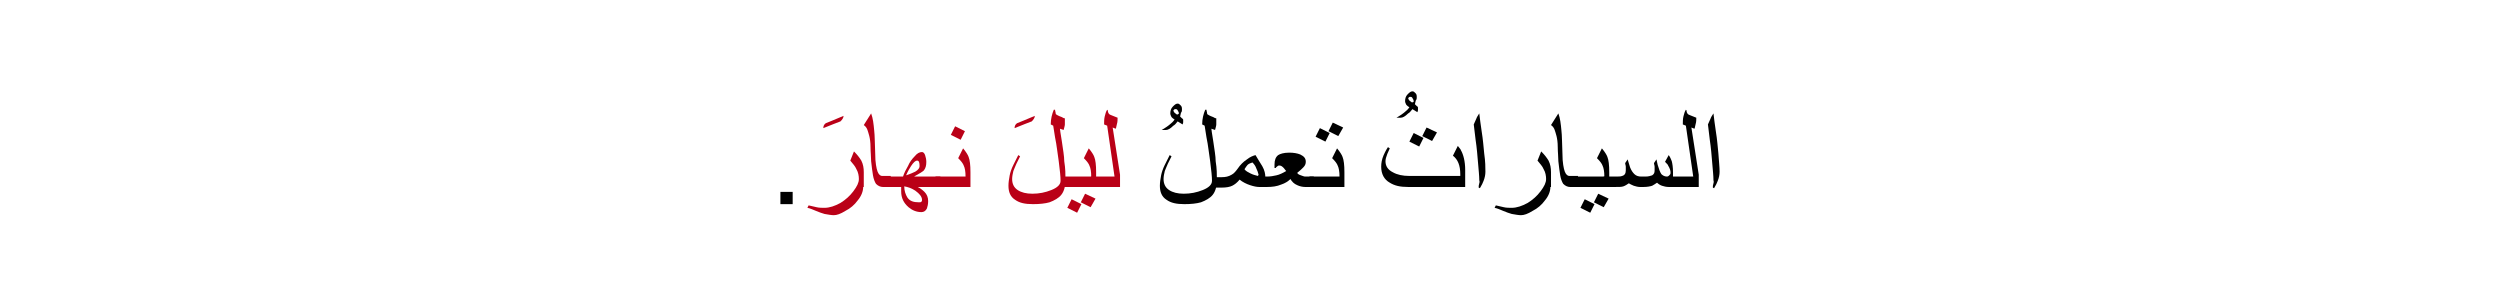<?xml version="1.0" encoding="utf-8"?>
<!-- Generator: Adobe Illustrator 19.2.0, SVG Export Plug-In . SVG Version: 6.00 Build 0)  -->
<svg version="1.1" id="Layer_1" xmlns="http://www.w3.org/2000/svg" xmlns:xlink="http://www.w3.org/1999/xlink" x="0px" y="0px"
	 viewBox="0 0 407.8 49.8" style="enable-background:new 0 0 407.8 49.8;" xml:space="preserve">
<style type="text/css">
	.st0{fill:#BA0017;}
	.st1{fill:none;}
</style>
<g>
	<g>
		<path d="M127.3,33.3v-2h2v2H127.3z"/>
		<path class="st0" d="M137.6,18.9c0,0.3-0.2,0.6-0.5,0.9c-0.6,0.2-1.5,0.6-2.8,1.1c0-0.3,0.1-0.6,0.4-0.8
			C135.2,19.9,136.2,19.5,137.6,18.9z"/>
		<path class="st0" d="M140.8,30.5c0,0.7-0.3,1.5-0.9,2.2c-0.5,0.7-1.2,1.3-2,1.7c-0.8,0.5-1.4,0.7-1.9,0.7c-0.4,0-0.9-0.1-1.5-0.2
			c-0.4-0.1-0.9-0.3-1.4-0.5c-0.5-0.2-0.9-0.4-1.4-0.5l0.2-0.4c0.4,0.1,0.9,0.2,1.3,0.3s0.9,0.1,1.3,0.1c0.8,0,1.7-0.3,2.6-0.8
			c0.8-0.5,1.5-1.1,2.1-1.9s0.9-1.4,0.9-2c0-0.5-0.1-1.1-0.4-1.6c-0.2-0.5-0.6-0.9-1-1.4l0.6-1.5c0.5,0.5,0.9,1,1.2,1.5
			c0.3,0.6,0.4,1.2,0.4,1.9V30.5z"/>
		<path class="st0" d="M145.4,30.5H144c-0.4,0-0.8-0.2-1.1-0.5c-0.2-0.3-0.4-0.8-0.5-1.4s-0.2-1.4-0.3-2.3c0-0.7-0.1-1.5-0.1-2.3
			s-0.1-1.4-0.2-1.8s-0.2-0.7-0.3-1c-0.1-0.3-0.3-0.6-0.6-0.8l1.2-1.9c0.3,0.8,0.4,1.7,0.5,2.8c0.1,0.7,0.1,2.3,0.2,4.8
			c0.1,1.2,0.3,1.9,0.5,2.2c0.2,0.3,0.4,0.4,0.6,0.4h1.4V30.5z"/>
		<path class="st0" d="M153.3,30.5h-3.6c0.4,0.2,0.8,0.5,1.1,0.8c0.4,0.4,0.6,0.9,0.6,1.5c0,0.5-0.1,0.9-0.2,1.2
			c-0.2,0.4-0.5,0.6-0.9,0.6c-0.8,0-1.5-0.3-2.1-0.8c-0.8-0.7-1.2-1.5-1.2-2.6l0-0.7h-2.2v-1.7h2.5c0.2-0.6,0.5-1.2,0.8-1.7
			c0.3-0.7,0.7-1.2,1.1-1.6c0.4-0.5,0.8-0.7,1.2-0.7c0.2,0,0.4,0.2,0.5,0.5s0.2,0.7,0.2,1.1c0,0.6-0.1,1-0.4,1.4
			c-0.2,0.2-0.7,0.5-1.6,1h4.3V30.5z M150.4,32.6c0-0.5-0.4-1-1.1-1.5c-0.6-0.4-1.2-0.6-1.8-0.7c0,0.7,0.2,1.3,0.5,1.8
			c0.4,0.6,1,0.8,1.9,0.8c0.2,0,0.3,0,0.4-0.1S150.4,32.7,150.4,32.6z M150,27.1c0-0.6-0.1-0.9-0.4-0.9c-0.3,0-0.6,0.3-1,0.9
			c-0.2,0.3-0.5,0.8-0.8,1.5c0.6-0.2,1.1-0.4,1.5-0.6C149.8,27.7,150,27.4,150,27.1z"/>
		<path class="st0" d="M158.2,30.5h-5.6v-1.7h4.9c0-0.8-0.1-1.4-0.3-1.8c-0.1-0.3-0.4-0.7-0.9-1.2l0.8-1.6c0.5,0.6,0.8,1.1,0.9,1.4
			c0.2,0.5,0.3,1.3,0.3,2.5V30.5z M157.4,21.4l-0.7,1.4l-1.6-0.8l0.7-1.4L157.4,21.4z"/>
		<path class="st0" d="M168.8,18.9c0,0.3-0.2,0.6-0.5,0.9c-0.6,0.2-1.5,0.6-2.8,1.1c0-0.3,0.1-0.6,0.4-0.8
			C166.4,19.9,167.4,19.5,168.8,18.9z"/>
		<path class="st0" d="M173.8,29.3c0,1-0.2,1.9-0.7,2.5c-0.4,0.5-1.1,0.9-1.9,1.2c-0.7,0.2-1.6,0.3-2.7,0.3c-1.3,0-2.2-0.2-2.9-0.7
			c-0.8-0.5-1.1-1.3-1.1-2.3c0-0.6,0.1-1.1,0.2-1.7c0.1-0.5,0.3-1.1,0.6-1.7c0.2-0.4,0.5-1,0.8-1.6l0.3,0.2
			c-0.2,0.4-0.4,0.8-0.6,1.2c-0.2,0.5-0.4,0.9-0.5,1.2c-0.1,0.4-0.2,0.9-0.2,1.3c0,0.8,0.3,1.4,0.9,1.8s1.4,0.6,2.4,0.6
			c1.1,0,2.1-0.2,3.1-0.6c1-0.4,1.5-0.9,1.5-1.5c0-0.6-0.1-1.7-0.3-3.2c-0.2-1.2-0.3-2.5-0.6-3.9l-0.3-1.9l-0.4-0.2
			c0-0.9,0.2-1.7,0.5-2.4h0.2c0,0.2,0.1,0.4,0.1,0.6s0.2,0.2,0.3,0.3c0.2,0.1,0.4,0.2,0.7,0.3c0.2,0.1,0.3,0.2,0.5,0.2
			c0,0.5,0,0.8,0,1s-0.1,0.5-0.2,0.9l-0.6-0.2c0,0.1,0.1,0.8,0.3,2c0.2,1.4,0.4,2.5,0.4,3.3C173.8,27.5,173.8,28.5,173.8,29.3z"/>
		<path class="st0" d="M178.7,30.5h-5.6v-1.7h4.9c0-0.8-0.1-1.4-0.3-1.8c-0.1-0.3-0.4-0.7-0.9-1.2l0.8-1.6c0.5,0.6,0.8,1.1,0.9,1.4
			c0.2,0.5,0.3,1.3,0.3,2.5V30.5z M176.4,33.3l-0.7,1.4l-1.6-0.8l0.7-1.4L176.4,33.3z M178.7,32.4l-0.8,1.4l-1.6-0.8l0.7-1.4
			L178.7,32.4z"/>
		<path class="st0" d="M182.9,30.5H178v-1.7h3.8l-1.2-8.3l-0.5-0.2c0-0.4,0-0.9,0.1-1.3s0.2-0.8,0.4-1.1l0.1,0.1
			c0,0.4,0.2,0.7,0.6,0.8c0.3,0.1,0.7,0.3,1,0.4c0,0.3,0,0.7-0.1,1s-0.1,0.6-0.2,0.8l-0.5-0.2l1.2,7.7V30.5z"/>
		<path d="M193,19.6c0,0.1,0,0.2,0,0.3s0,0.2-0.1,0.4l-0.8-0.5c-0.3,0.4-0.5,0.6-0.7,0.7c-0.5,0.5-0.9,0.7-1.2,0.7h-0.7
			c0.3-0.2,0.7-0.4,1.2-0.8c0.4-0.3,0.7-0.6,0.9-0.9c-0.2-0.1-0.4-0.3-0.5-0.4c-0.1-0.2-0.2-0.4-0.2-0.6c0-0.4,0.1-0.8,0.4-1.1
			s0.5-0.5,0.8-0.5c0.2,0,0.3,0.1,0.5,0.3s0.2,0.4,0.2,0.7c0,0.1,0,0.3-0.1,0.4s-0.1,0.4-0.2,0.7c0.1,0.1,0.2,0.2,0.3,0.3
			C193,19.4,193,19.5,193,19.6z M192.3,18.5c0-0.2-0.1-0.3-0.2-0.5s-0.2-0.2-0.4-0.2c-0.1,0-0.1,0-0.2,0.1s-0.1,0.1-0.1,0.1
			c0,0.1,0.1,0.3,0.2,0.4l0.4,0.3C192.3,18.6,192.3,18.5,192.3,18.5z"/>
		<path d="M198.5,29.3c0,1-0.2,1.9-0.7,2.5c-0.4,0.5-1.1,0.9-1.9,1.2c-0.7,0.2-1.6,0.3-2.7,0.3c-1.3,0-2.2-0.2-2.9-0.7
			c-0.8-0.5-1.1-1.3-1.1-2.3c0-0.6,0.1-1.1,0.2-1.7c0.1-0.5,0.3-1.1,0.6-1.7c0.2-0.4,0.5-1,0.8-1.6l0.3,0.2
			c-0.2,0.4-0.4,0.8-0.6,1.2c-0.2,0.5-0.4,0.9-0.5,1.2c-0.1,0.4-0.2,0.9-0.2,1.3c0,0.8,0.3,1.4,0.9,1.8s1.4,0.6,2.4,0.6
			c1.1,0,2.1-0.2,3.1-0.6c1-0.4,1.5-0.9,1.5-1.5c0-0.6-0.1-1.7-0.3-3.2c-0.2-1.2-0.3-2.5-0.6-3.9l-0.3-1.9l-0.4-0.2
			c0-0.9,0.2-1.7,0.5-2.4h0.2c0,0.2,0.1,0.4,0.1,0.6s0.2,0.2,0.3,0.3c0.2,0.1,0.4,0.2,0.7,0.3c0.2,0.1,0.3,0.2,0.5,0.2
			c0,0.5,0,0.8,0,1s-0.1,0.5-0.2,0.9l-0.6-0.2c0,0.1,0.1,0.8,0.3,2c0.2,1.4,0.4,2.5,0.4,3.3C198.5,27.5,198.5,28.5,198.5,29.3z"/>
		<path d="M206.4,30.5h-1c-0.4,0-0.9-0.1-1.5-0.3c-0.6-0.2-1.2-0.5-1.7-0.9c-0.4,0.5-0.8,0.8-1.2,1s-1,0.3-1.7,0.3h-1.5v-1.7h1.5
			c0.6,0,1.1-0.1,1.6-0.4c0.4-0.2,0.7-0.6,1-1c0.4-0.6,0.9-1.1,1.5-1.5c0.5-0.4,1-0.6,1.4-0.7c0.4,0.7,0.8,1.3,1.1,1.8
			c0.4,0.7,0.5,1.3,0.5,1.8V30.5z M205.3,28.5c-0.1-0.4-0.2-0.7-0.4-1.1c-0.1-0.3-0.3-0.6-0.6-0.9c-0.3,0.1-0.6,0.2-0.8,0.4
			c-0.1,0.1-0.3,0.4-0.5,0.7c0.2,0.3,0.6,0.5,1,0.7s0.8,0.3,1.2,0.4L205.3,28.5z"/>
		<path d="M214.3,30.5h-1.4c-0.4,0-0.9-0.1-1.3-0.3c-0.5-0.2-0.9-0.6-1.1-1c-0.4,0.4-0.9,0.7-1.5,0.9c-0.7,0.3-1.5,0.4-2.3,0.4h-0.9
			v-1.7h0.9c0.5,0,1.1-0.1,1.5-0.2c0.5-0.1,1.1-0.4,1.6-0.7l-0.4-0.5c-0.2-0.2-0.4-0.4-0.7-0.4c-0.1,0-0.2,0-0.3,0.1
			s-0.2,0.1-0.3,0.3h-0.2v-0.6c0-0.7,0.2-1.2,0.6-1.5c0.3-0.2,0.9-0.4,1.8-0.4c0.7,0,1.3,0.1,1.8,0.3c0.6,0.3,0.9,0.6,0.9,1.2
			c0,0.3-0.1,0.6-0.4,0.9c-0.2,0.2-0.5,0.5-1,0.9c0.1,0.2,0.3,0.3,0.6,0.4s0.5,0.2,0.7,0.2h1.4V30.5z"/>
		<path d="M219.2,30.5h-5.6v-1.7h4.9c0-0.8-0.1-1.4-0.3-1.8c-0.1-0.3-0.4-0.7-0.9-1.2l0.8-1.6c0.5,0.6,0.8,1.1,0.9,1.4
			c0.2,0.5,0.3,1.3,0.3,2.5V30.5z M216.9,21.7l-0.7,1.4l-1.6-0.8l0.7-1.4L216.9,21.7z M219.1,20.8l-0.8,1.4l-1.6-0.8l0.7-1.4
			L219.1,20.8z"/>
		<path d="M231.3,17.6c0,0.1,0,0.2,0,0.3s0,0.2-0.1,0.4l-0.8-0.5c-0.3,0.4-0.5,0.6-0.7,0.7c-0.5,0.5-0.9,0.7-1.2,0.7h-0.7
			c0.3-0.2,0.7-0.4,1.2-0.8c0.4-0.3,0.7-0.6,0.9-0.9c-0.2-0.1-0.4-0.3-0.5-0.4c-0.1-0.2-0.2-0.4-0.2-0.6c0-0.4,0.1-0.8,0.4-1.1
			s0.5-0.5,0.8-0.5c0.2,0,0.3,0.1,0.5,0.3s0.2,0.4,0.2,0.7c0,0.1,0,0.3-0.1,0.4s-0.1,0.4-0.2,0.7c0.1,0.1,0.2,0.2,0.3,0.3
			C231.3,17.4,231.3,17.5,231.3,17.6z M230.6,16.5c0-0.2-0.1-0.3-0.2-0.5s-0.2-0.2-0.4-0.2c-0.1,0-0.1,0-0.2,0.1s-0.1,0.1-0.1,0.1
			c0,0.1,0.1,0.3,0.2,0.4l0.4,0.3C230.6,16.7,230.6,16.6,230.6,16.5z"/>
		<path d="M239,30.5h-9.3c-1.3,0-2.2-0.2-3-0.7c-0.9-0.5-1.4-1.4-1.4-2.6c0-0.6,0.1-1.2,0.4-1.9c0.1-0.2,0.3-0.7,0.7-1.3l0.3,0.2
			c-0.1,0.3-0.3,0.6-0.4,0.9c-0.2,0.5-0.3,0.9-0.3,1.2c0,0.8,0.4,1.4,1.2,1.8c0.7,0.4,1.6,0.6,2.7,0.6h8.3v-0.3
			c0-0.7-0.1-1.3-0.3-1.8s-0.5-0.9-0.9-1.2l0.8-1.6c0.3,0.4,0.5,0.6,0.5,0.7c0.4,0.7,0.7,1.8,0.7,3.2V30.5z M232.2,22.5l-0.7,1.4
			l-1.6-0.8l0.7-1.4L232.2,22.5z M234.4,21.6l-0.8,1.4l-1.6-0.8l0.7-1.4L234.4,21.6z"/>
		<path d="M242.3,28c0,0.5-0.1,1-0.3,1.5c-0.1,0.3-0.3,0.7-0.6,1.2l-0.2-0.1c0-0.2,0-0.4,0.1-0.7s0-0.4,0-0.5c0-0.7-0.1-1.6-0.2-2.8
			s-0.2-2.5-0.4-3.8c-0.1-0.8-0.2-1.6-0.3-2.5c0.1-0.3,0.3-0.6,0.4-0.9s0.3-0.6,0.5-0.9c0.1,0.7,0.2,1.8,0.4,3s0.3,2.5,0.4,3.5
			C242.3,26.4,242.3,27.3,242.3,28z"/>
		<path d="M252.9,30.5c0,0.7-0.3,1.5-0.9,2.2c-0.5,0.7-1.2,1.3-2,1.7c-0.8,0.5-1.4,0.7-1.9,0.7c-0.4,0-0.9-0.1-1.5-0.2
			c-0.4-0.1-0.9-0.3-1.4-0.5c-0.5-0.2-0.9-0.4-1.4-0.5l0.2-0.4c0.4,0.1,0.9,0.2,1.3,0.3s0.9,0.1,1.3,0.1c0.8,0,1.7-0.3,2.6-0.8
			c0.8-0.5,1.5-1.1,2.1-1.9s0.9-1.4,0.9-2c0-0.5-0.1-1.1-0.4-1.6c-0.2-0.5-0.6-0.9-1-1.4l0.6-1.5c0.5,0.5,0.9,1,1.2,1.5
			c0.3,0.6,0.4,1.2,0.4,1.9V30.5z"/>
		<path d="M257.5,30.5h-1.4c-0.4,0-0.8-0.2-1.1-0.5c-0.2-0.3-0.4-0.8-0.5-1.4s-0.2-1.4-0.3-2.3c0-0.7-0.1-1.5-0.1-2.3
			s-0.1-1.4-0.2-1.8s-0.2-0.7-0.3-1c-0.1-0.3-0.3-0.6-0.6-0.8l1.2-1.9c0.3,0.8,0.4,1.7,0.5,2.8c0.1,0.7,0.1,2.3,0.2,4.8
			c0.1,1.2,0.3,1.9,0.5,2.2c0.2,0.3,0.4,0.4,0.6,0.4h1.4V30.5z"/>
		<path d="M262.4,30.5h-5.6v-1.7h4.9c0-0.8-0.1-1.4-0.3-1.8c-0.1-0.3-0.4-0.7-0.9-1.2l0.8-1.6c0.5,0.6,0.8,1.1,0.9,1.4
			c0.2,0.5,0.3,1.3,0.3,2.5V30.5z M260.1,33.3l-0.7,1.4l-1.6-0.8l0.7-1.4L260.1,33.3z M262.4,32.4l-0.8,1.4L260,33l0.7-1.4
			L262.4,32.4z"/>
		<path d="M273,30.5h-0.8c-0.4,0-0.8-0.1-1.1-0.2s-0.6-0.3-0.8-0.5c-0.3,0.2-0.6,0.4-0.8,0.5c-0.3,0.1-0.8,0.2-1.4,0.2h-0.6
			c-0.3,0-0.7-0.1-1-0.2c-0.2-0.1-0.5-0.2-0.8-0.4c-0.3,0.2-0.6,0.4-0.9,0.5s-0.7,0.1-1.3,0.1h-1.9v-1.7h1.9c0.5,0,0.9,0,1.1-0.1
			c0.4-0.1,0.6-0.4,0.6-0.9c0-0.2,0-0.4,0-0.6s-0.1-0.4-0.1-0.6l0.4-0.6c0.2,0.6,0.3,1,0.4,1.3c0.2,0.5,0.4,0.8,0.7,1.1
			c0.3,0.3,0.7,0.4,1.1,0.4h0.7c0.5,0,0.8-0.1,1.1-0.2c0.3-0.2,0.4-0.4,0.4-0.8c0-0.2,0-0.4,0-0.6s-0.1-0.4-0.1-0.6l0.4-0.6l0.2,0.9
			c0.2,0.7,0.4,1.2,0.6,1.5c0.2,0.2,0.5,0.4,0.9,0.4c0.2,0,0.3-0.1,0.4-0.2s0.2-0.2,0.2-0.4c0-0.4-0.1-0.7-0.4-1.2
			c0-0.1-0.2-0.3-0.5-0.6l0.6-1.1c0.3,0.4,0.4,0.8,0.5,1c0.1,0.4,0.2,1,0.2,1.8V30.5z"/>
		<path d="M277.2,30.5h-4.8v-1.7h3.8l-1.2-8.3l-0.5-0.2c0-0.4,0-0.9,0.1-1.3s0.2-0.8,0.4-1.1l0.1,0.1c0,0.4,0.2,0.7,0.6,0.8
			c0.3,0.1,0.7,0.3,1,0.4c0,0.3,0,0.7-0.1,1s-0.1,0.6-0.2,0.8l-0.5-0.2l1.2,7.7V30.5z"/>
		<path d="M280.5,28c0,0.5-0.1,1-0.3,1.5c-0.1,0.3-0.3,0.7-0.6,1.2l-0.2-0.1c0-0.2,0-0.4,0.1-0.7s0-0.4,0-0.5c0-0.7-0.1-1.6-0.2-2.8
			s-0.2-2.5-0.4-3.8c-0.1-0.8-0.2-1.6-0.3-2.5c0.1-0.3,0.3-0.6,0.4-0.9s0.3-0.6,0.5-0.9c0.1,0.7,0.2,1.8,0.4,3s0.3,2.5,0.4,3.5
			C280.4,26.4,280.5,27.3,280.5,28z"/>
	</g>
	<rect class="st1" width="407.8" height="49.8"/>
</g>
</svg>
